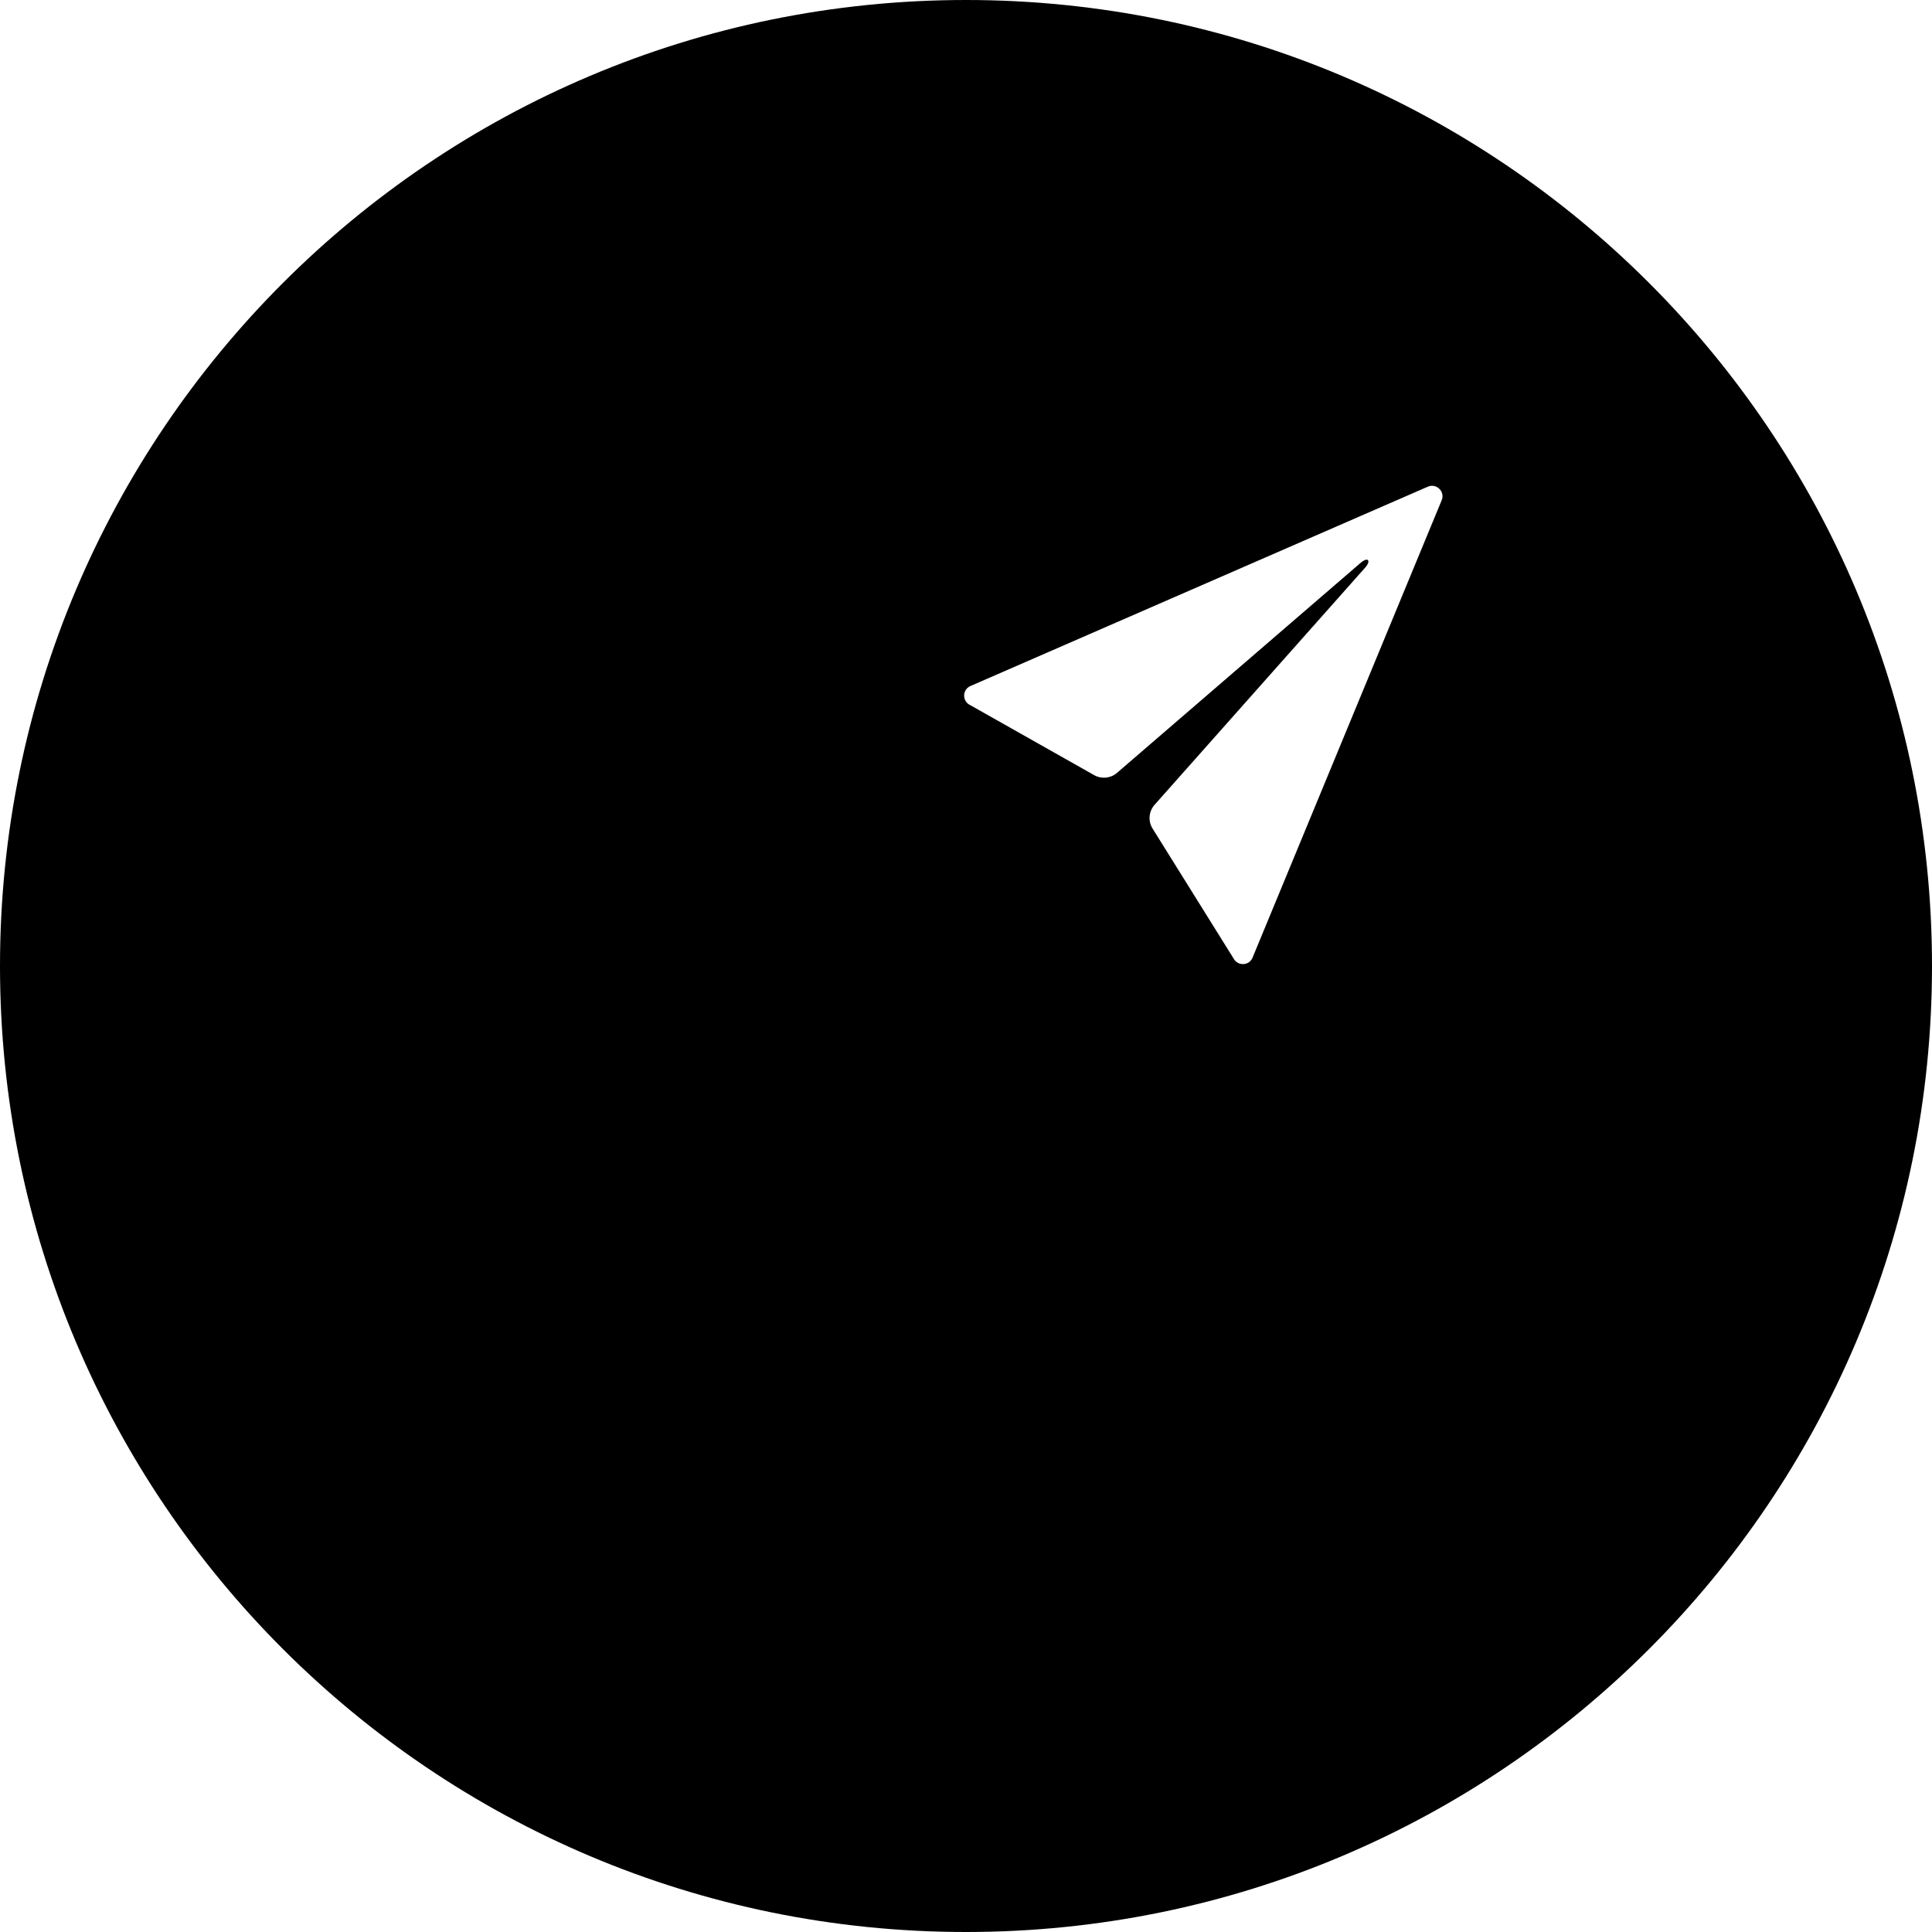 <svg width="521" height="521" viewBox="0 0 521 521" fill="none" xmlns="http://www.w3.org/2000/svg">
<path fill-rule="evenodd" clip-rule="evenodd" d="M260.5 521C404.37 521 521 404.37 521 260.5C521 116.63 404.37 0 260.5 0C116.63 0 0 116.63 0 260.5C0 404.37 116.63 521 260.5 521ZM261.601 185.044L384.934 131.289C387.319 130.147 389.839 132.599 388.73 135.018L337.731 258.352C336.756 260.502 333.699 260.535 332.624 258.419L310.82 223.445C309.543 221.429 309.778 218.808 311.357 217.028L368.27 152.925C368.64 152.488 369.312 151.48 368.875 151.044C368.472 150.641 367.43 151.346 366.994 151.716L301.211 208.427C299.498 209.905 297.045 210.14 295.063 209.032L261.702 190.184C259.484 189.21 259.417 186.085 261.601 185.044Z" fill="black"/>
</svg>
